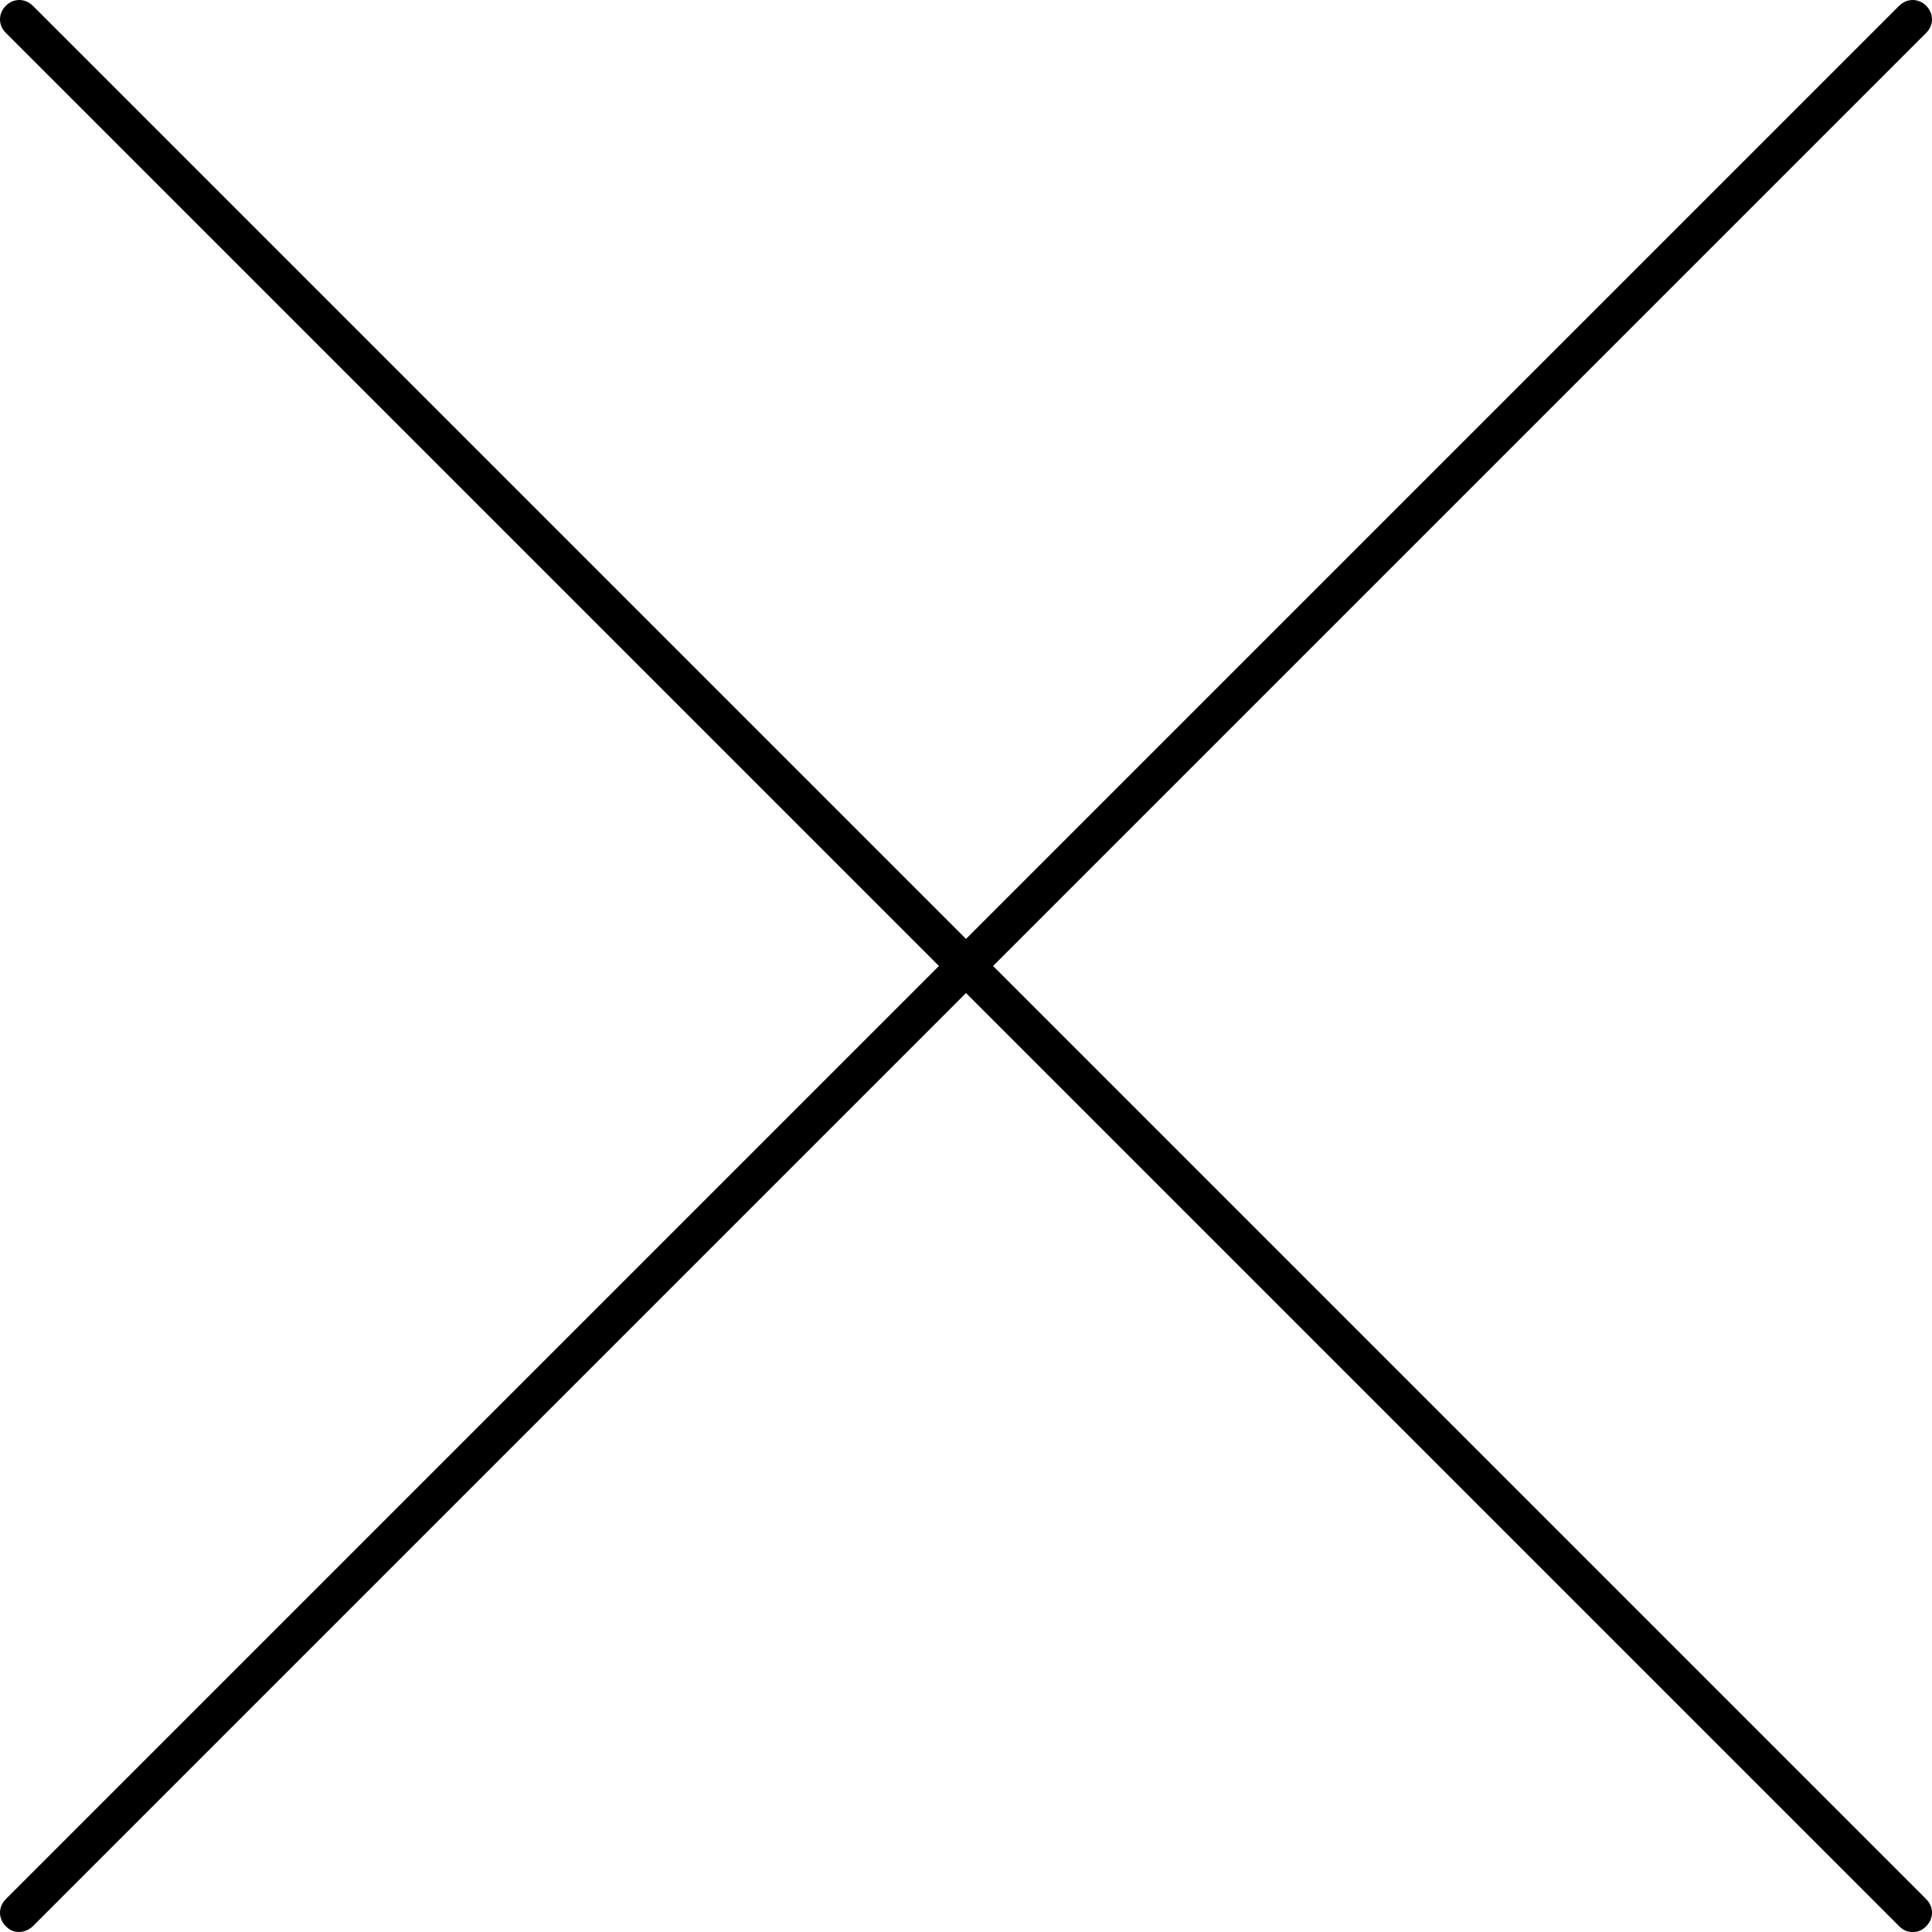 <?xml version="1.0" encoding="utf-8"?>
<!-- Generator: Adobe Illustrator 25.0.1, SVG Export Plug-In . SVG Version: 6.00 Build 0)  -->
<svg version="1.1" id="레이어_1" xmlns="http://www.w3.org/2000/svg" xmlns:xlink="http://www.w3.org/1999/xlink" x="0px"
	 y="0px" viewBox="0 0 100 100" style="enable-background:new 0 0 100 100;" xml:space="preserve">
<style type="text/css">
	.st0{fill:#FFFFFF;}
	.st1{fill:none;stroke:#FFFFFF;stroke-width:14;stroke-miterlimit:10;}
	.st2{fill-rule:evenodd;clip-rule:evenodd;fill:#FFFFFF;}
	.st3{fill:none;stroke:#FFFFFF;stroke-width:12;stroke-linecap:round;stroke-miterlimit:10;}
	.st4{fill-rule:evenodd;clip-rule:evenodd;fill:#CCCCCC;}
	.st5{fill-rule:evenodd;clip-rule:evenodd;fill:#444444;}
</style>
<g>
	<path d="M99,100c-0.3,0-0.5-0.1-0.7-0.3l-98-98c-0.4-0.4-0.4-1,0-1.4s1-0.4,1.4,0l98,98c0.4,0.4,0.4,1,0,1.4
		C99.5,99.9,99.3,100,99,100z"/>
	<path d="M1,100c-0.3,0-0.5-0.1-0.7-0.3c-0.4-0.4-0.4-1,0-1.4l98-98c0.4-0.4,1-0.4,1.4,0s0.4,1,0,1.4l-98,98C1.5,99.9,1.2,100,1,100
		z"/>
</g>
</svg>
